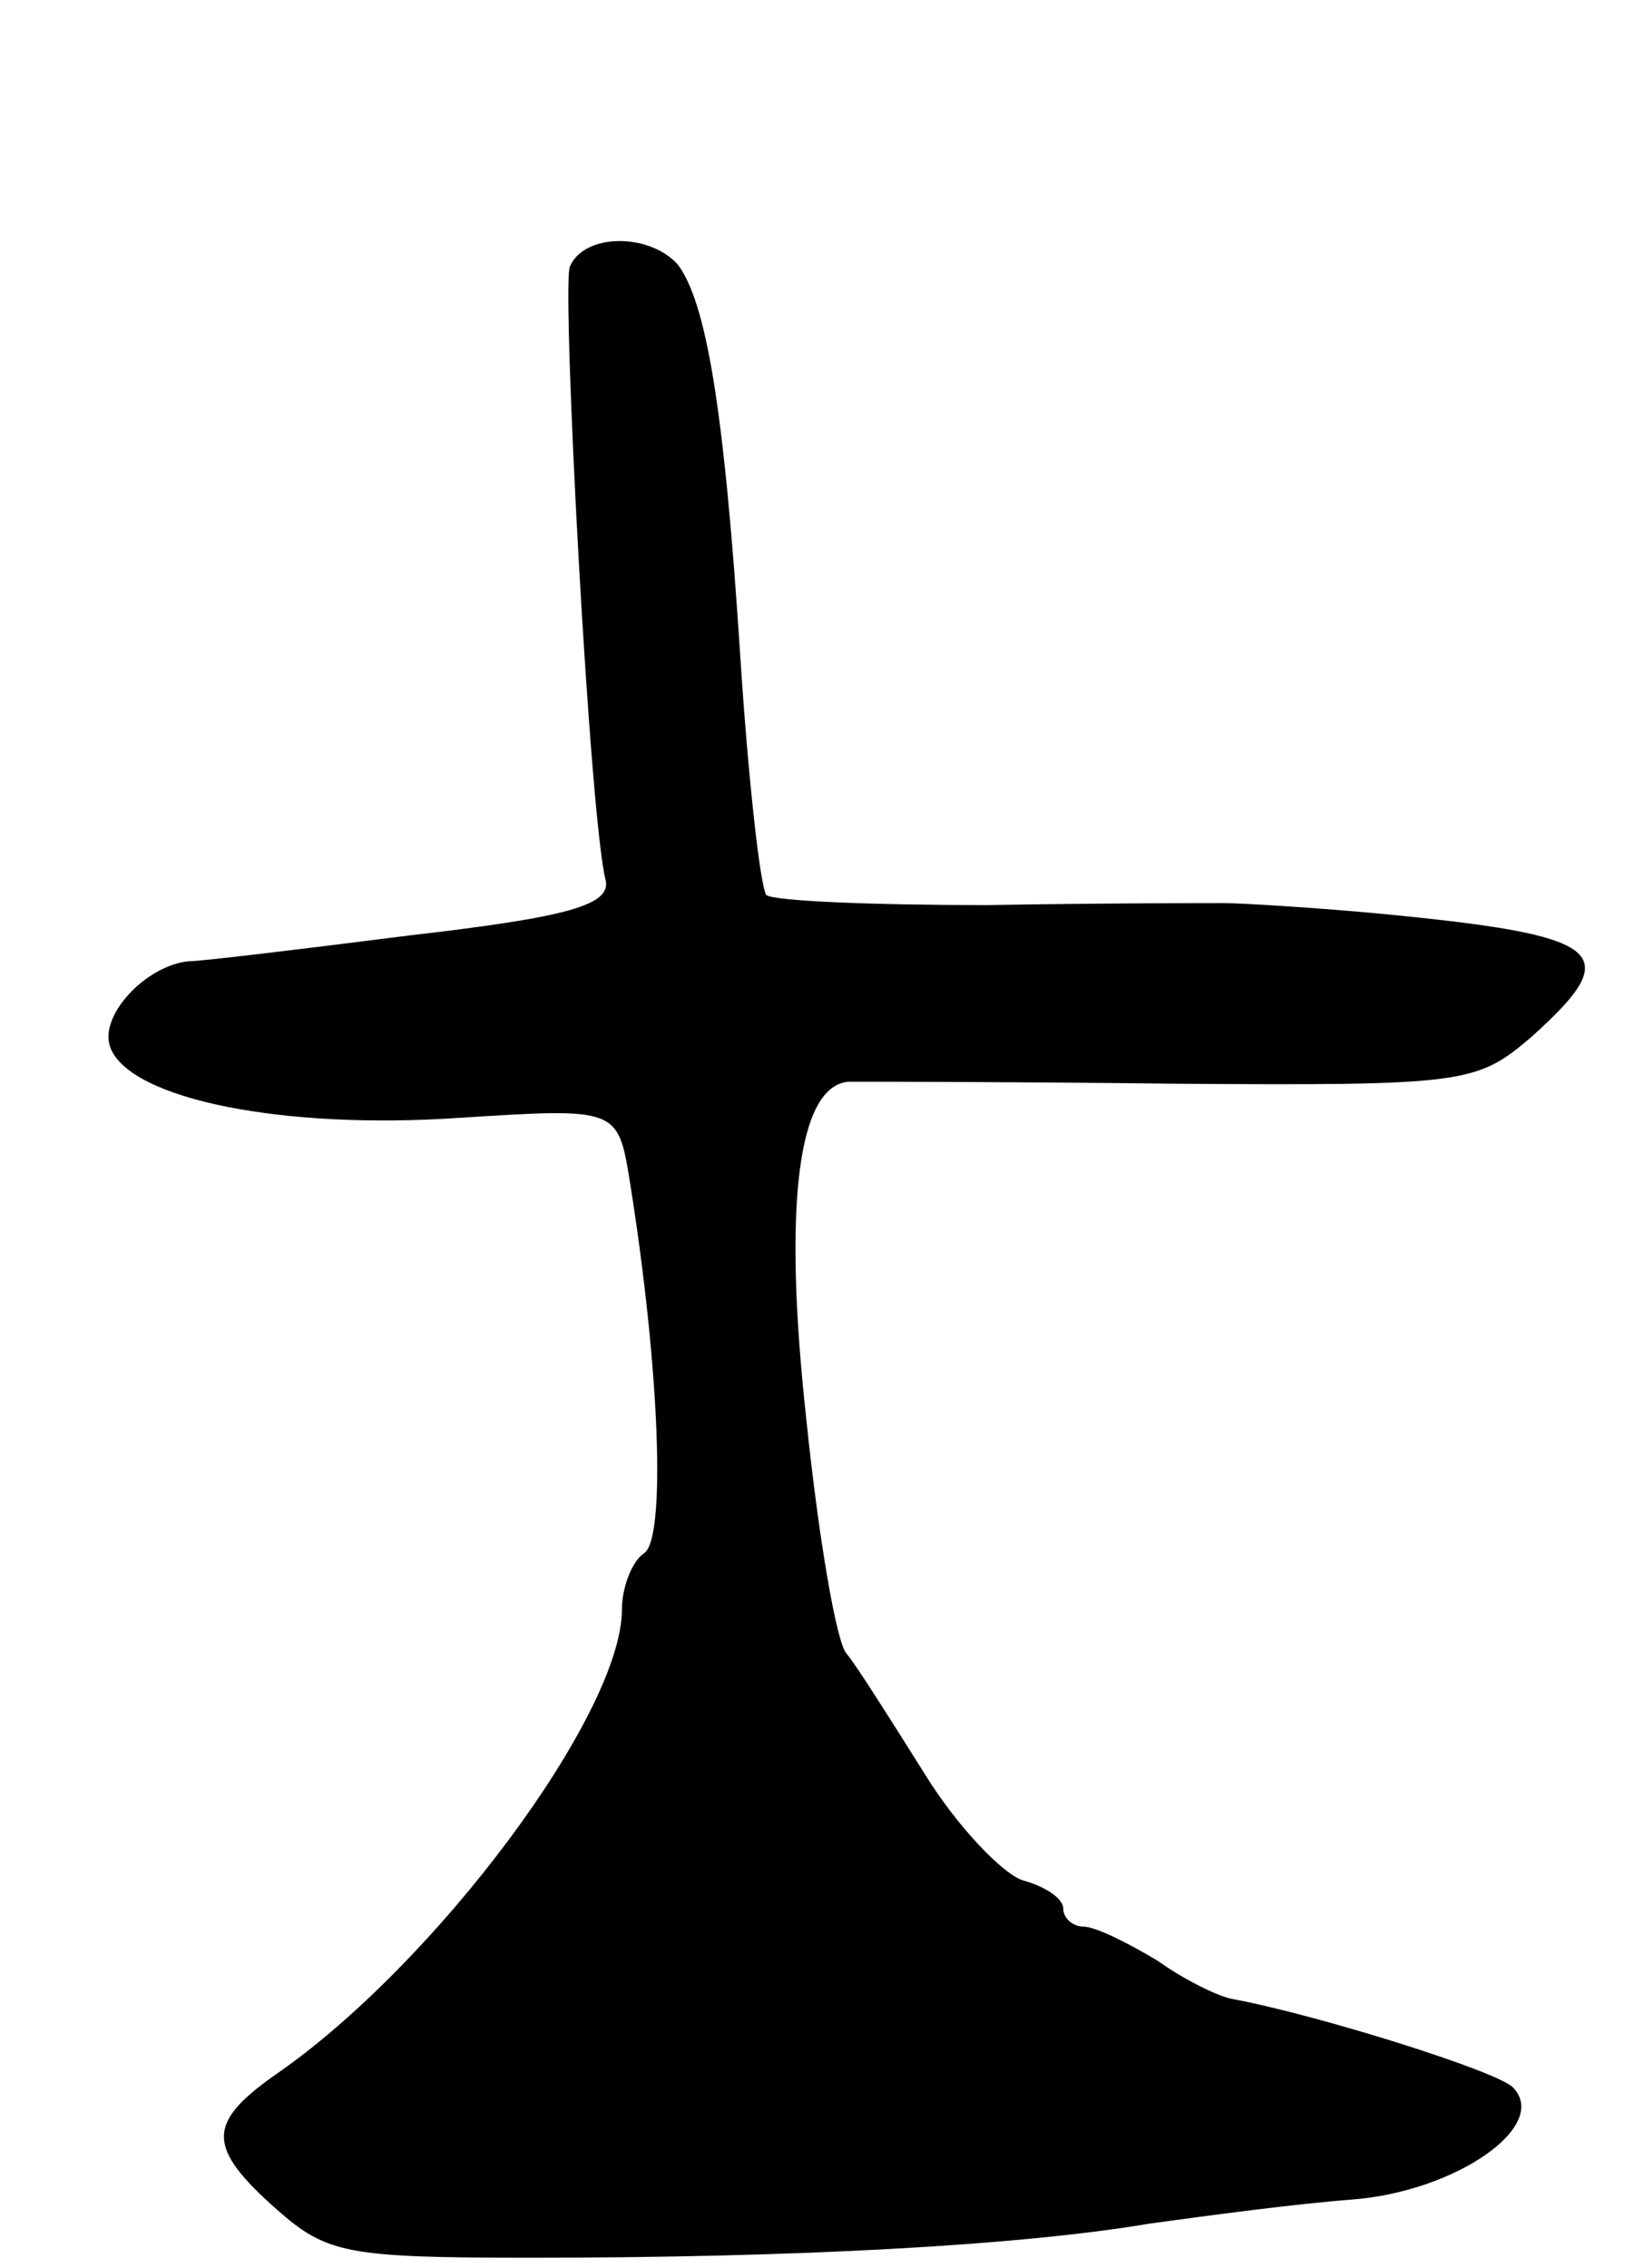 <svg version="1.0" xmlns="http://www.w3.org/2000/svg"
 width="81pt" height="113pt" viewBox="0 0 81 113"
 preserveAspectRatio="xMidYMid meet">
<g transform="translate(0,113) scale(0.1,-0.1)"
fill="#000000" stroke="none">
<path d="M284 997 c-4 -12 10 -277 18 -306 2 -12 -19 -18 -97 -27 -55 -7 -105
-13 -111 -13 -21 -2 -45 -27 -39 -43 10 -26 87 -41 174 -35 79 5 79 5 85 -32
15 -94 18 -178 7 -185 -6 -4 -11 -17 -11 -28 0 -52 -93 -177 -173 -232 -34
-24 -34 -36 1 -67 25 -22 35 -24 127 -24 131 0 243 6 308 17 29 4 74 10 101
12 52 4 99 37 80 56 -8 8 -97 36 -140 44 -6 1 -23 9 -37 19 -15 9 -31 17 -37
17 -5 0 -10 4 -10 9 0 5 -9 11 -20 14 -10 3 -33 27 -49 53 -17 27 -34 54 -39
60 -5 5 -14 58 -20 116 -12 109 -4 167 21 169 7 0 80 0 162 -1 145 -1 151 0
178 23 48 43 38 51 -78 62 -33 3 -67 5 -75 5 -8 0 -61 0 -118 -1 -57 0 -106 2
-110 5 -3 4 -9 57 -13 119 -8 124 -17 176 -31 195 -14 16 -47 16 -54 -1z"/>
</g>
</svg>
